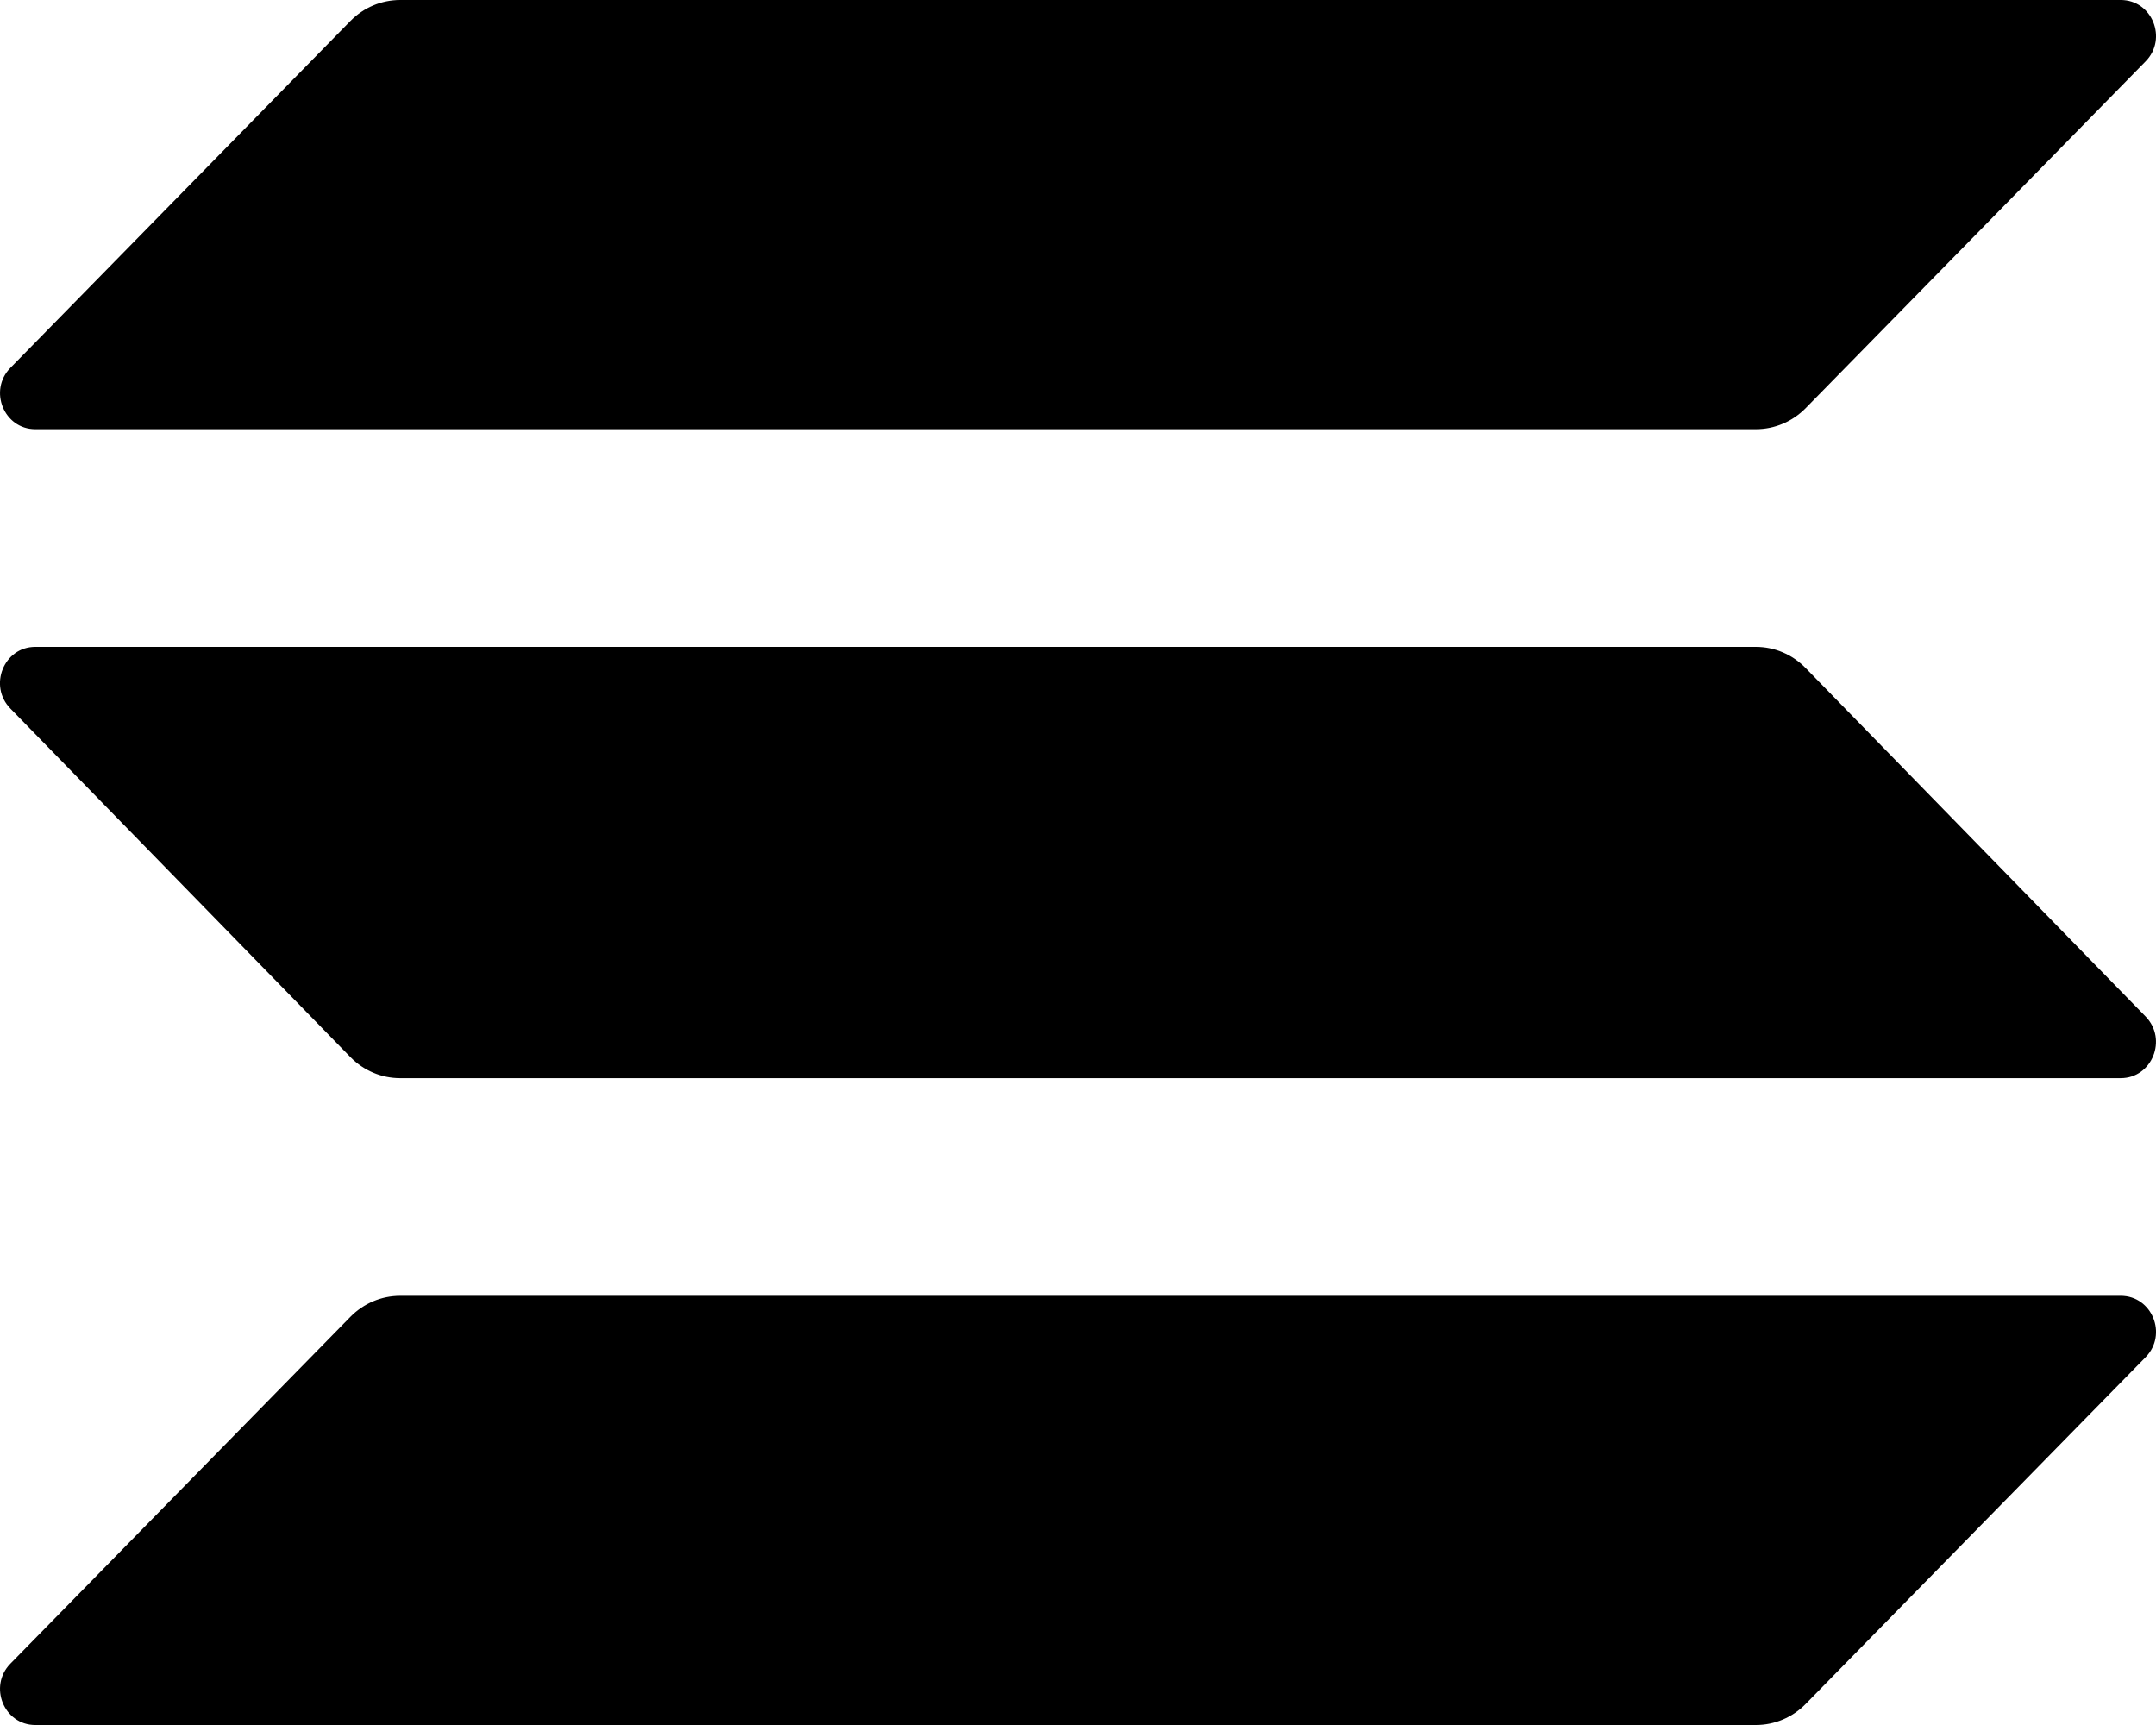 <?xml version="1.0" encoding="UTF-8"?>
<svg width="50" height="40" fill="none" version="1.1" viewBox="0 0 50 40" xmlns="http://www.w3.org/2000/svg">
 <g fill="#000">
  <path d="m41.874 15.49c-0.306-0.314-0.721-0.49-1.153-0.49h-39.904c-0.727 0-1.091 0.902-0.577 1.429l7.885 8.082c0.306 0.314 0.721 0.49 1.153 0.49h39.904c0.727 0 1.091-0.902 0.577-1.429l-7.885-8.082z"/>
  <path d="m8.126 30.535c0.306-0.312 0.721-0.487 1.153-0.487h39.904c0.727 0 1.091 0.897 0.577 1.422l-7.885 8.043c-0.306 0.312-0.721 0.487-1.153 0.487h-39.904c-0.727 0-1.091-0.897-0.577-1.422l7.885-8.043z"/>
  <path d="m8.126 0.487c0.306-0.312 0.721-0.487 1.153-0.487h39.904c0.727 0 1.091 0.897 0.577 1.422l-7.885 8.043c-0.306 0.312-0.721 0.487-1.153 0.487h-39.904c-0.727 0-1.091-0.897-0.577-1.422l7.885-8.043z"/>
 </g>
</svg>
